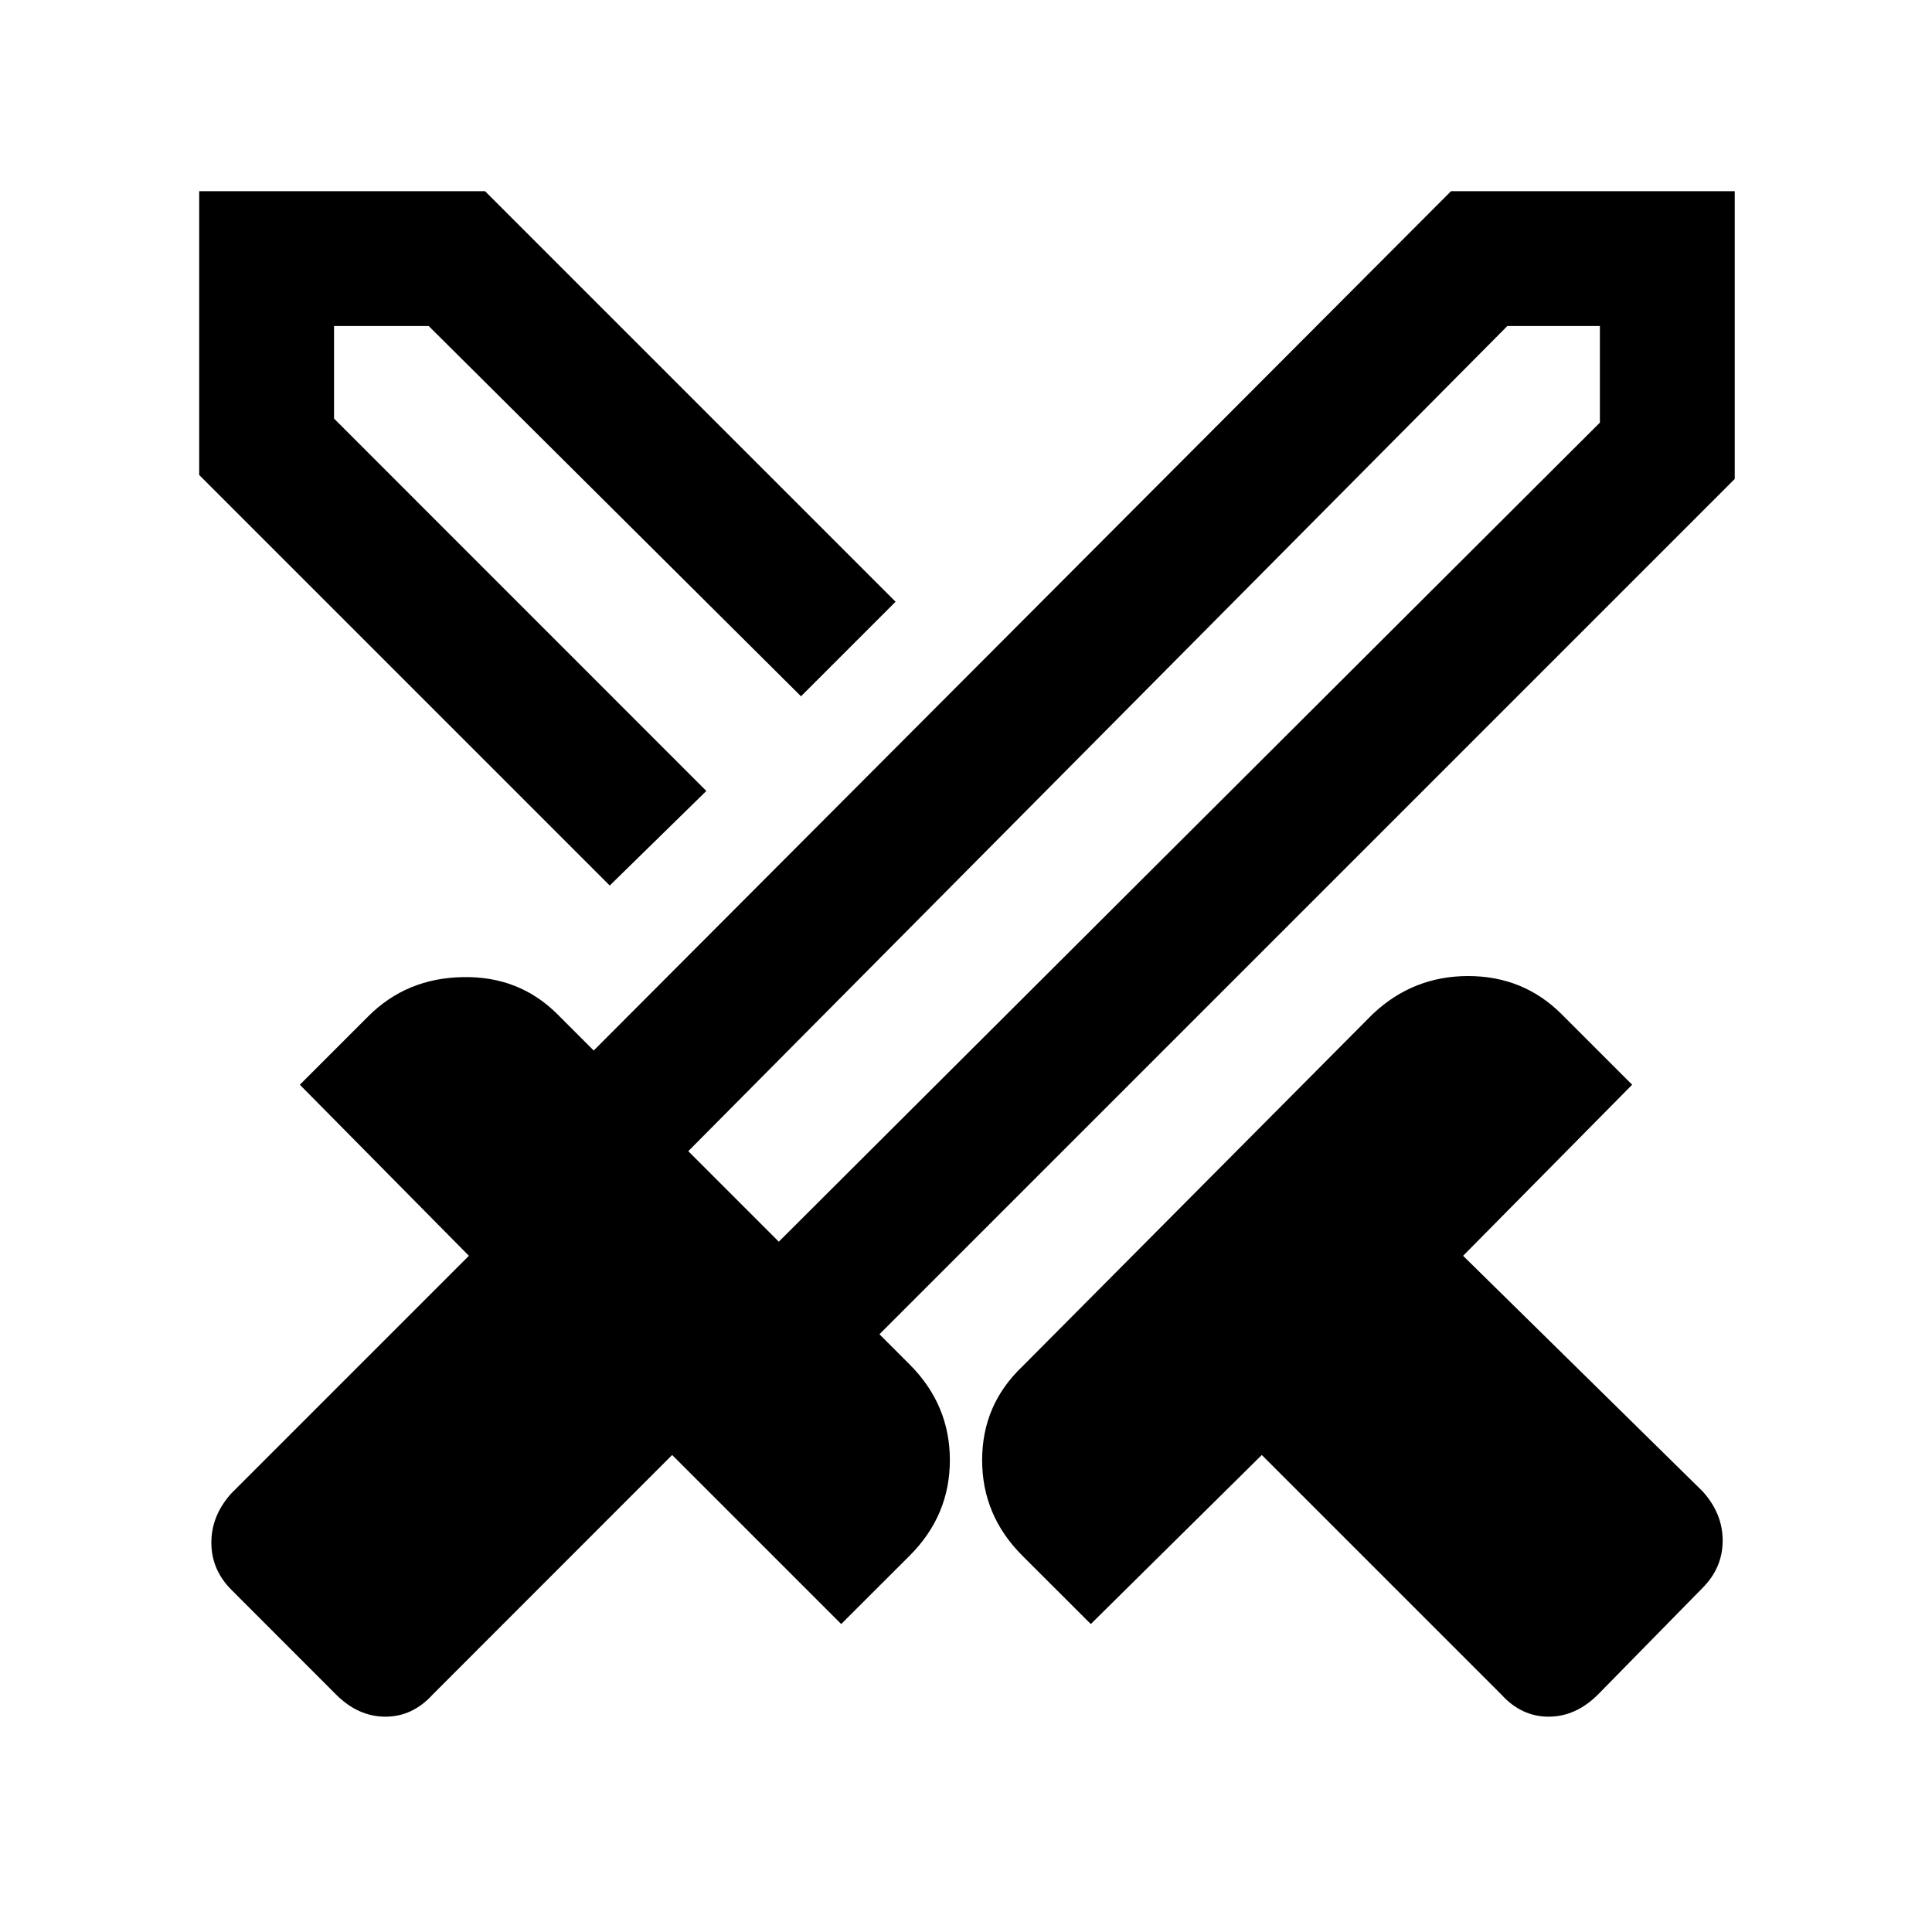 <svg xmlns="http://www.w3.org/2000/svg" height="20" width="20"><path d="m15.542 17.542-2.48-2.48-1.77 1.75-.709-.708q-.416-.416-.416-.989t.416-.969l3.625-3.646q.417-.396.99-.396t.969.396l.729.729L15.146 13l2.479 2.438q.208.229.208.51t-.208.49l-1.083 1.104q-.23.229-.511.229t-.489-.229Zm2.416-12.584-8.854 8.854.313.313q.416.417.416.99t-.416.989l-.709.708-1.75-1.75-2.479 2.48q-.208.229-.489.229-.282 0-.511-.229l-1.083-1.084q-.208-.208-.208-.489t.208-.511L4.854 13l-1.75-1.771.708-.708q.396-.396.98-.406.583-.011.979.385l.375.375 8.875-8.896h2.937ZM7.312 8.188l.5-.5.48-.48-.48.48Zm-1 .979-4.25-4.25V1.979h2.959l4.25 4.25-.979.979-3.854-3.833h-.98v.958l3.854 3.855Zm1.75 3.687 8.5-8.479v-1h-.958l-8.479 8.542Zm0 0-.458-.479-.479-.458.479.458.458.479Z"/></svg>